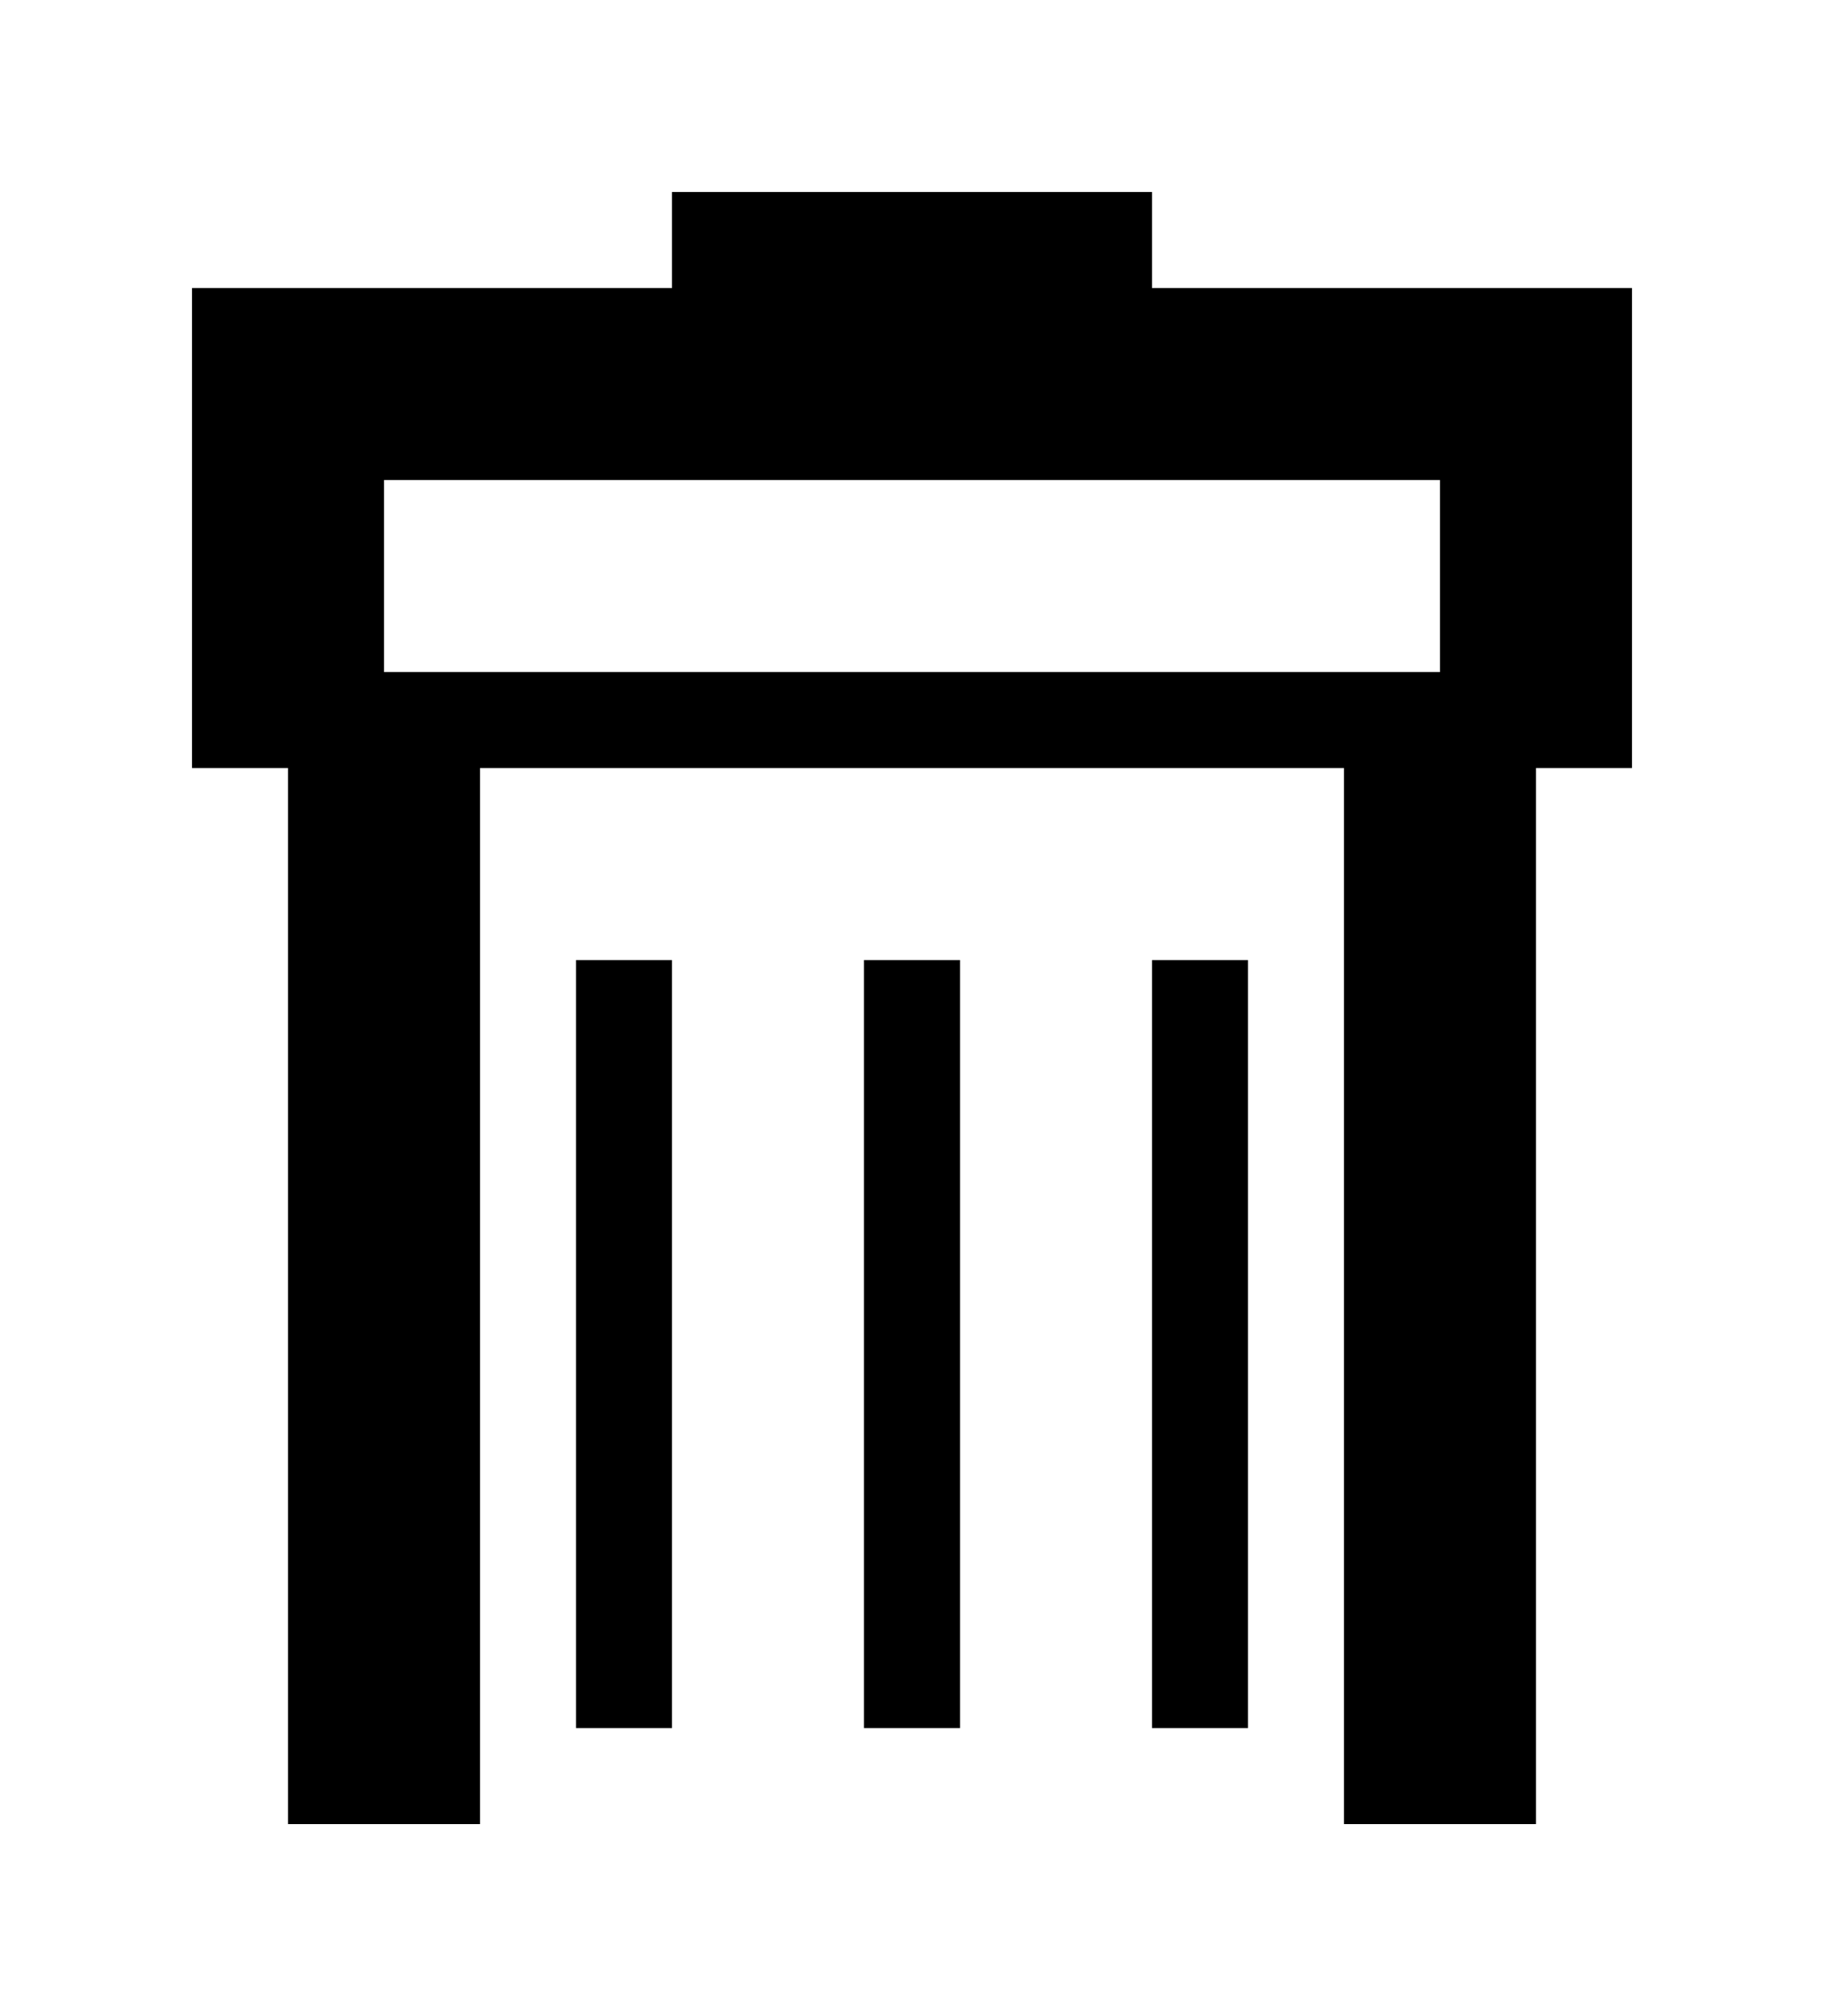 <?xml version="1.0" encoding="utf-8"?>
<!-- Generator: Adobe Illustrator 16.0.0, SVG Export Plug-In . SVG Version: 6.00 Build 0)  -->
<!DOCTYPE svg PUBLIC "-//W3C//DTD SVG 1.1//EN" "http://www.w3.org/Graphics/SVG/1.1/DTD/svg11.dtd">
<svg version="1.1" id="Layer_1" xmlns="http://www.w3.org/2000/svg" xmlns:xlink="http://www.w3.org/1999/xlink" x="0px" y="0px"
	 width="19px" height="21px" viewBox="0 0 19 21" enable-background="new 0 0 19 21" xml:space="preserve">
<g id="Layer_1_1_">
	<g>
		<path d="M5,19V8h9v11h2V8h1V7V3h-1h-1h-3V2H7v1H4H3H2v4v1h1v11H5z M4,5h11v2H4V5z"/>
		<rect x="12" y="10" width="1" height="8"/>
		<rect x="9" y="10" width="1" height="8"/>
		<rect x="6" y="10" width="1" height="8"/>
	</g>
</g>
</svg>
